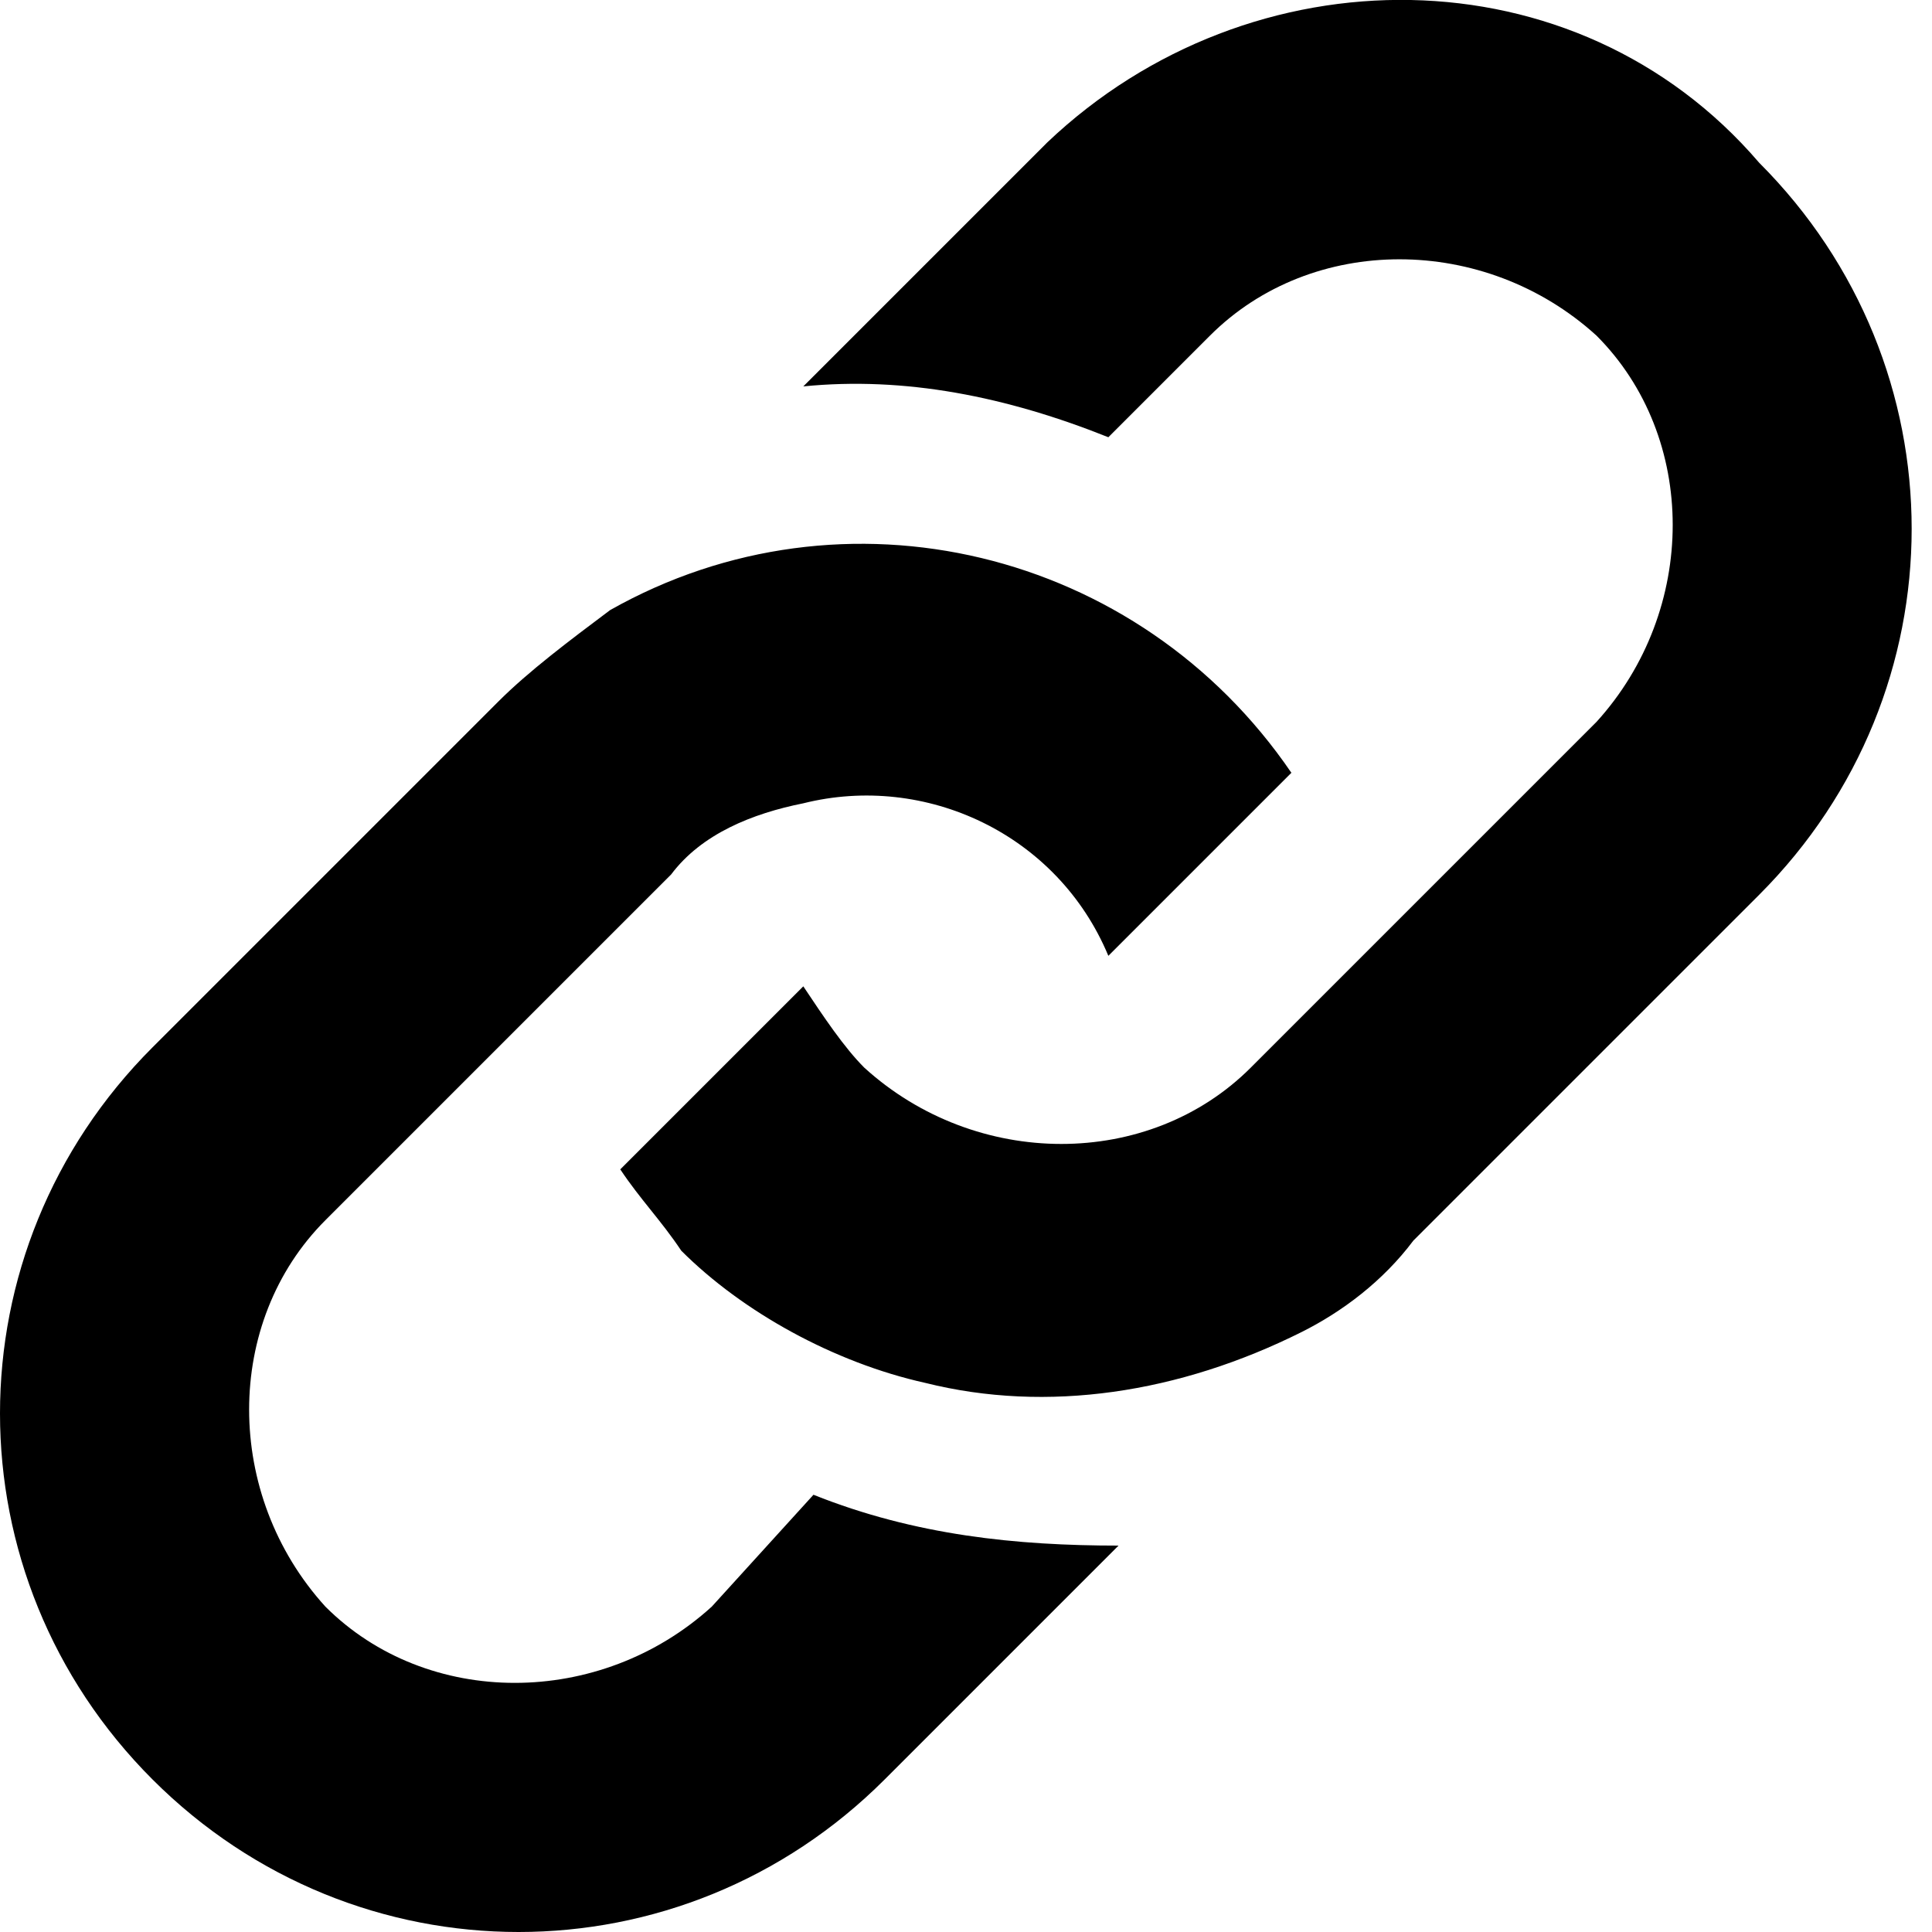 <svg width="19px" height="19px" viewBox="0 0 19 19">
<path d="M4.9,6.9C5.2,6.6,5.6,6.3,6,6c2.3-1.3,5.2-0.6,6.7,1.6l-1.8,1.8c-0.5-1.2-1.8-1.8-3-1.5C7.4,8,6.9,8.2,6.6,8.6
	L3.2,12c-1,1-1,2.7,0,3.8c1,1,2.7,1,3.8,0l1-1.1c1,0.4,2,0.5,3,0.5l-2.3,2.3c-2,2-5.2,2-7.2,0s-2-5.2,0-7.2L4.9,6.9z M10.3,1.4
	L7.9,3.8c1-0.1,2,0.1,3,0.5l1-1c1-1,2.7-1,3.8,0c1,1,1,2.7,0,3.8l-3.4,3.4c-1,1-2.7,1-3.8,0C8.3,10.3,8.1,10,7.9,9.7l-1.8,1.8
	c0.2,0.3,0.4,0.5,0.6,0.8c0.6,0.6,1.5,1.1,2.4,1.3c1.2,0.3,2.5,0.1,3.7-0.5c0.4-0.2,0.8-0.5,1.1-0.9l3.4-3.4c2-2,2-5.2,0-7.2
	C15.5-0.5,12.3-0.5,10.3,1.4z"/>
</svg>
